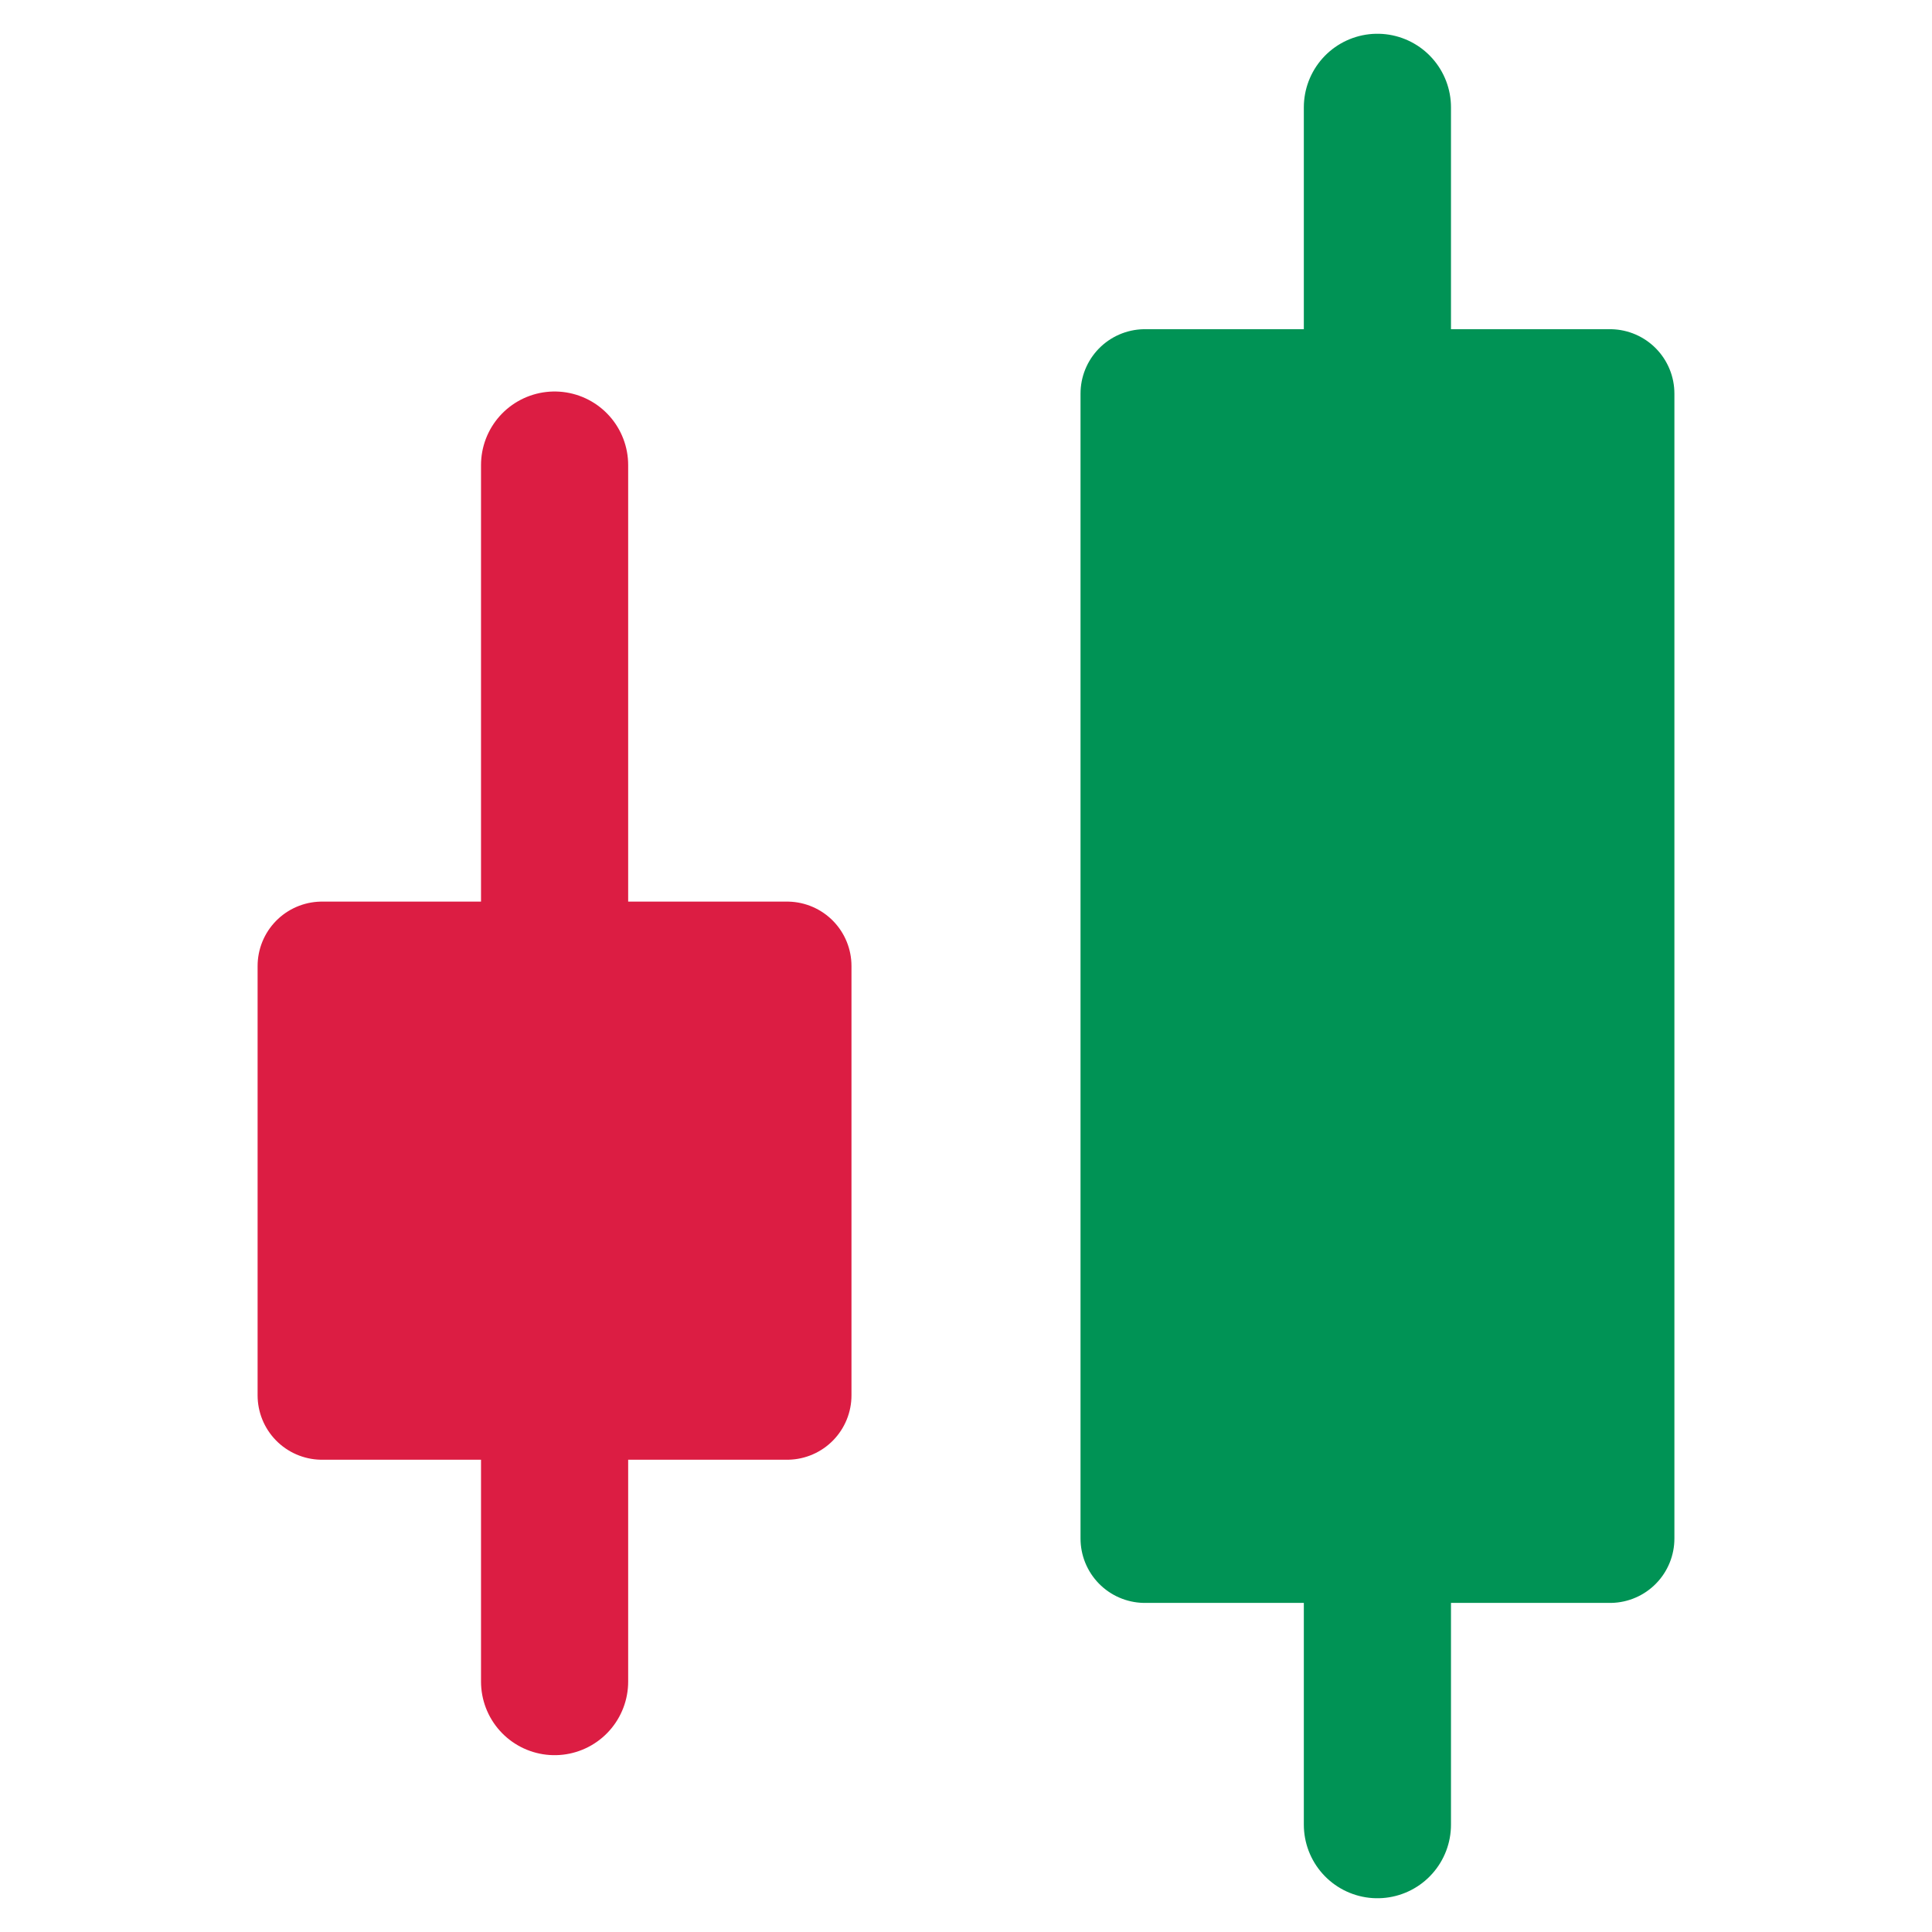 <?xml version="1.0" encoding="UTF-8"?>
<svg width="18px" height="18px" viewBox="0 0 18 18" version="1.1" xmlns="http://www.w3.org/2000/svg" xmlns:xlink="http://www.w3.org/1999/xlink">
    <title>icon_46</title>
    <g id="icon_46" stroke="none" stroke-width="1" fill="none" fill-rule="evenodd" stroke-linecap="round" stroke-linejoin="round">
        <g id="编组-6" transform="translate(9, 9) scale(-1, 1) translate(-9, -9) translate(3, 1)">
            <rect id="矩形" stroke="#009355" stroke-width="1.2" fill="#009355" x="0" y="2.667" width="4.333" height="10.667"></rect>
            <rect id="矩形备份" stroke="#DC1D43" stroke-width="1.2" fill="#DC1D43" x="7.667" y="8" width="4.333" height="4"></rect>
            <line x1="2.167" y1="2.49" x2="2.167" y2="0" id="路径-2" stroke="#009355" stroke-width="1.371"></line>
            <line x1="9.833" y1="7.832" x2="9.833" y2="3.333" id="路径-2备份-2" stroke="#DC1D43" stroke-width="1.371"></line>
            <line x1="2.167" y1="16" x2="2.167" y2="13.419" id="路径-2备份" stroke="#009355" stroke-width="1.371"></line>
            <line x1="9.833" y1="14.667" x2="9.833" y2="12.171" id="路径-2备份-3" stroke="#DC1D43" stroke-width="1.371"></line>
        </g>
    </g>
</svg>